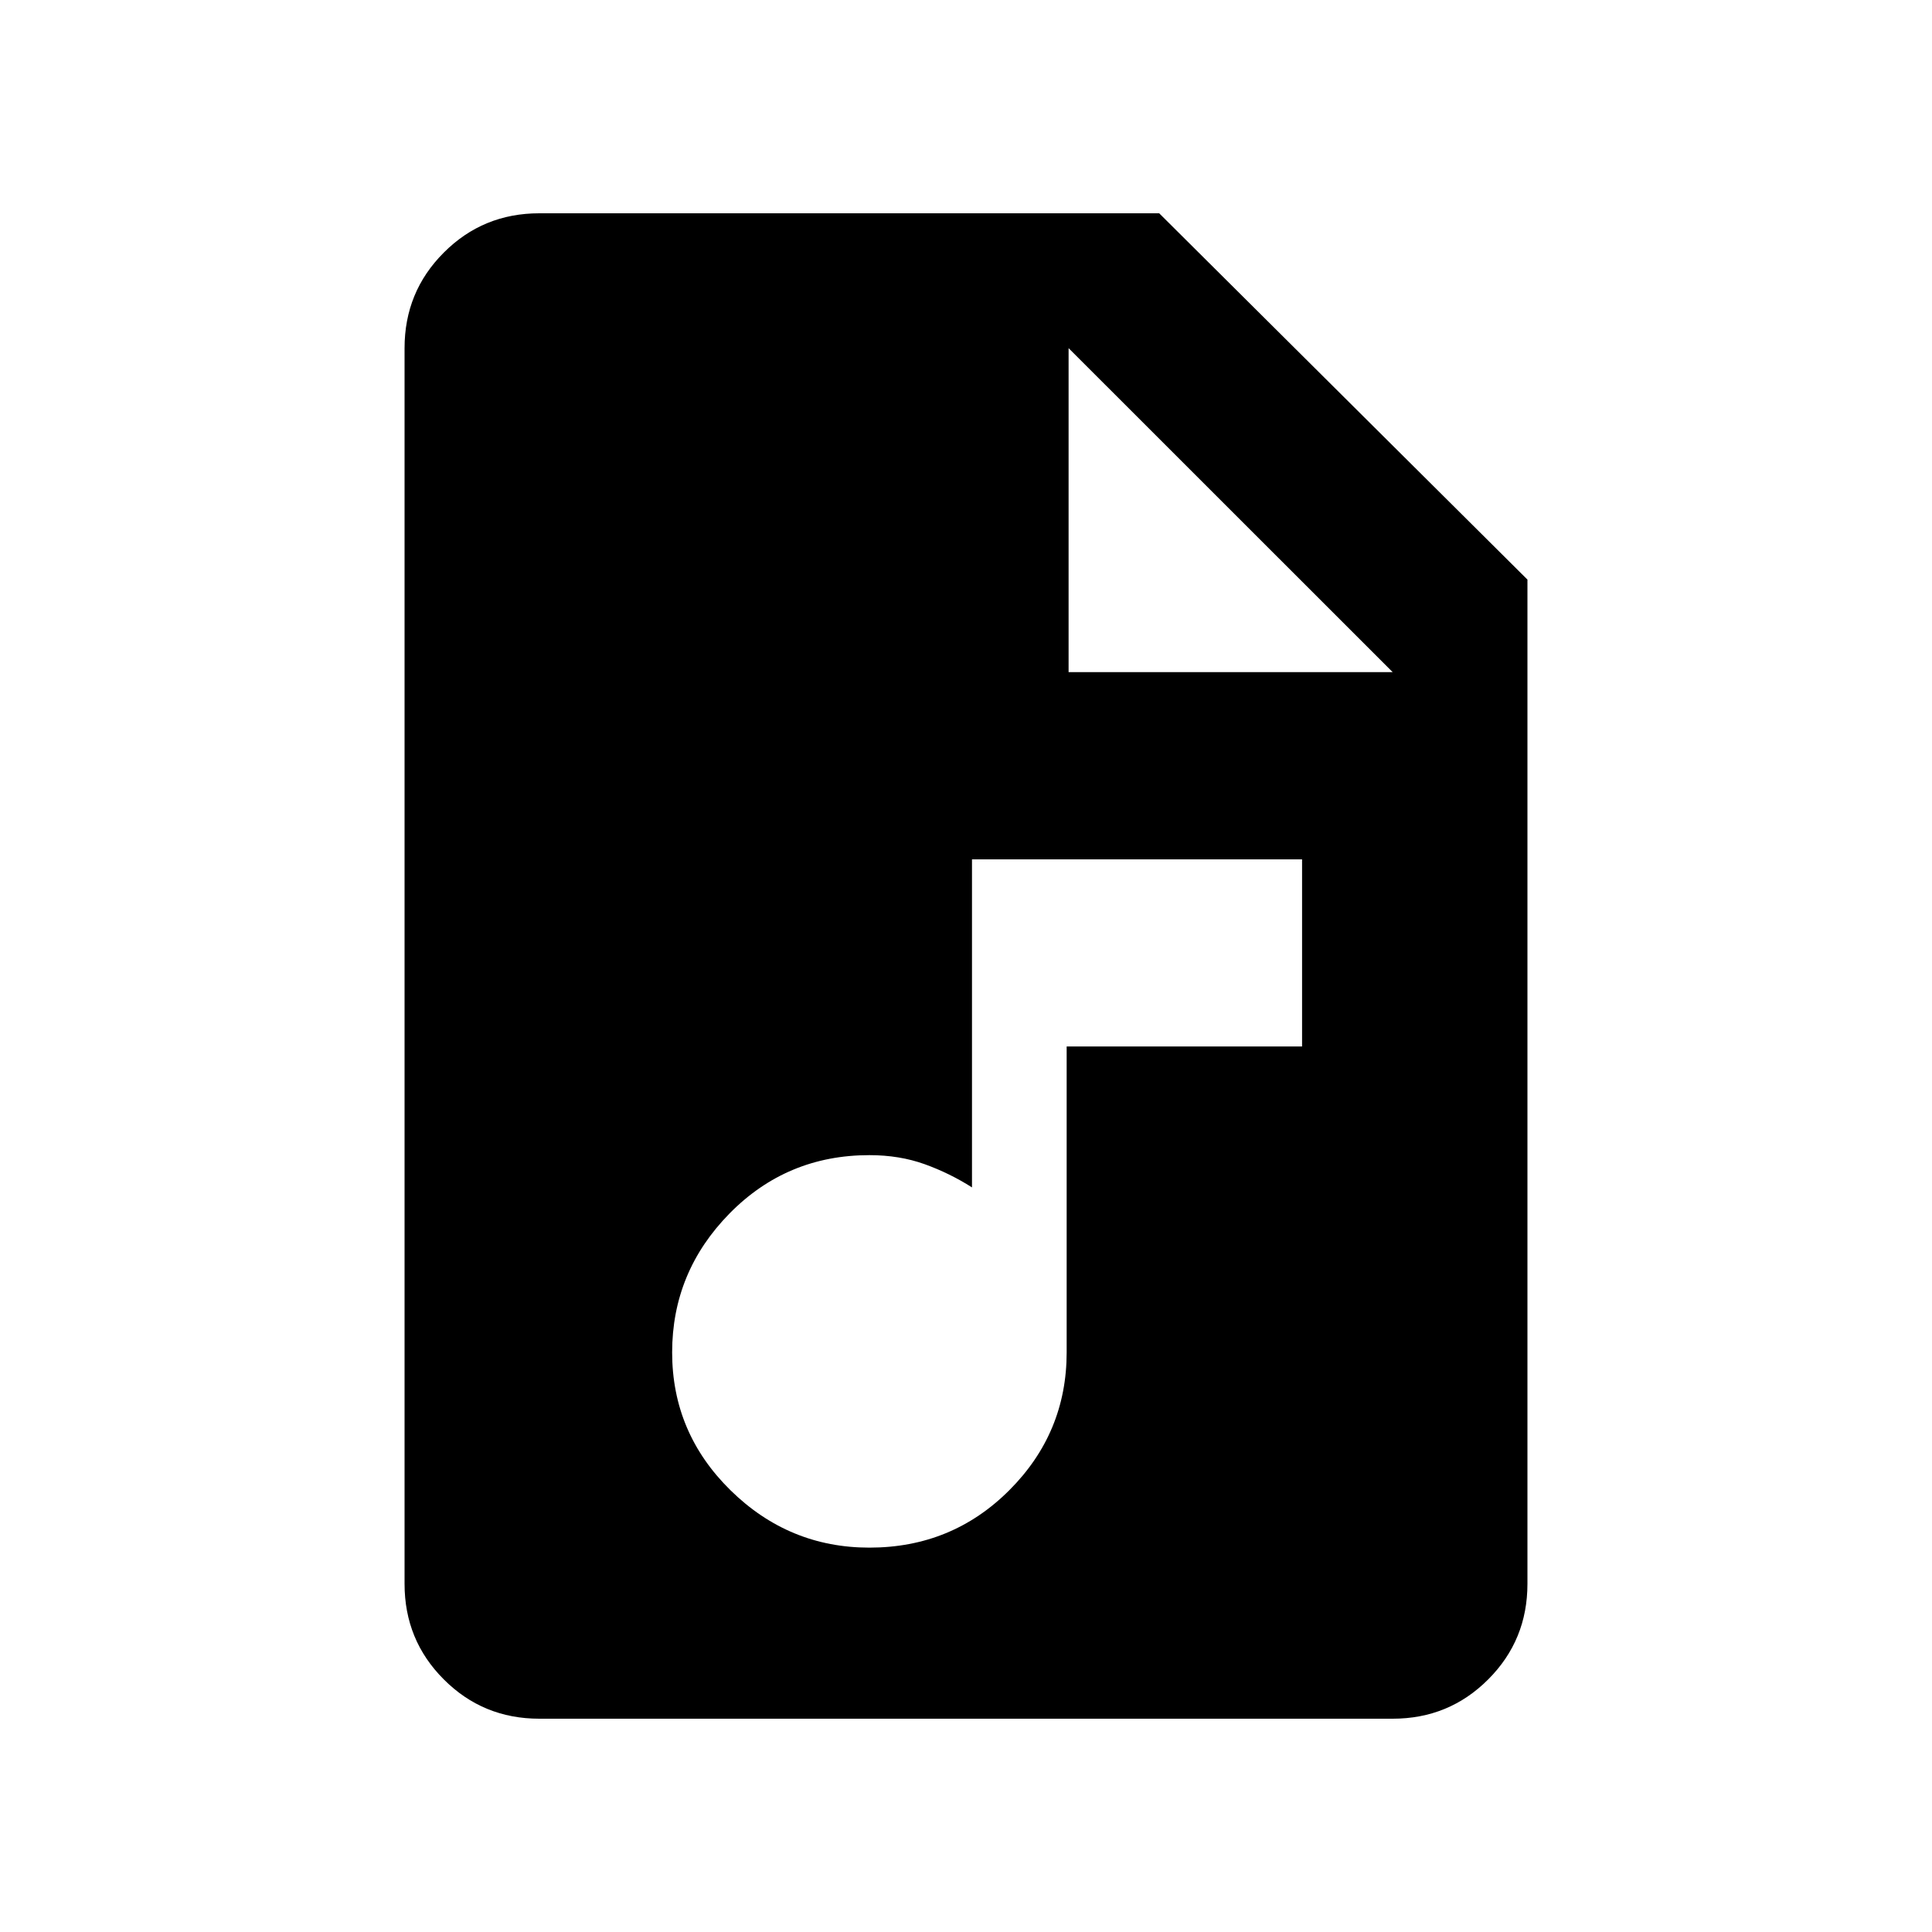 <svg xmlns="http://www.w3.org/2000/svg" height="20" width="20"><path d="M9 16.021q.854 0 1.448-.594T11.042 14v-3.167h2.437V8.896h-3.417v3.396q-.229-.146-.489-.24-.261-.094-.573-.094-.854 0-1.448.604-.594.605-.594 1.438t.604 1.427q.605.594 1.438.594Zm-3.417 1.771q-.583 0-.989-.407-.406-.406-.406-.989V3.604q0-.583.406-.989.406-.407.989-.407H12L15.812 6v10.396q0 .583-.406.989-.406.407-.989.407Zm5.479-10.834h3.355l-3.355-3.354Z"/></svg>